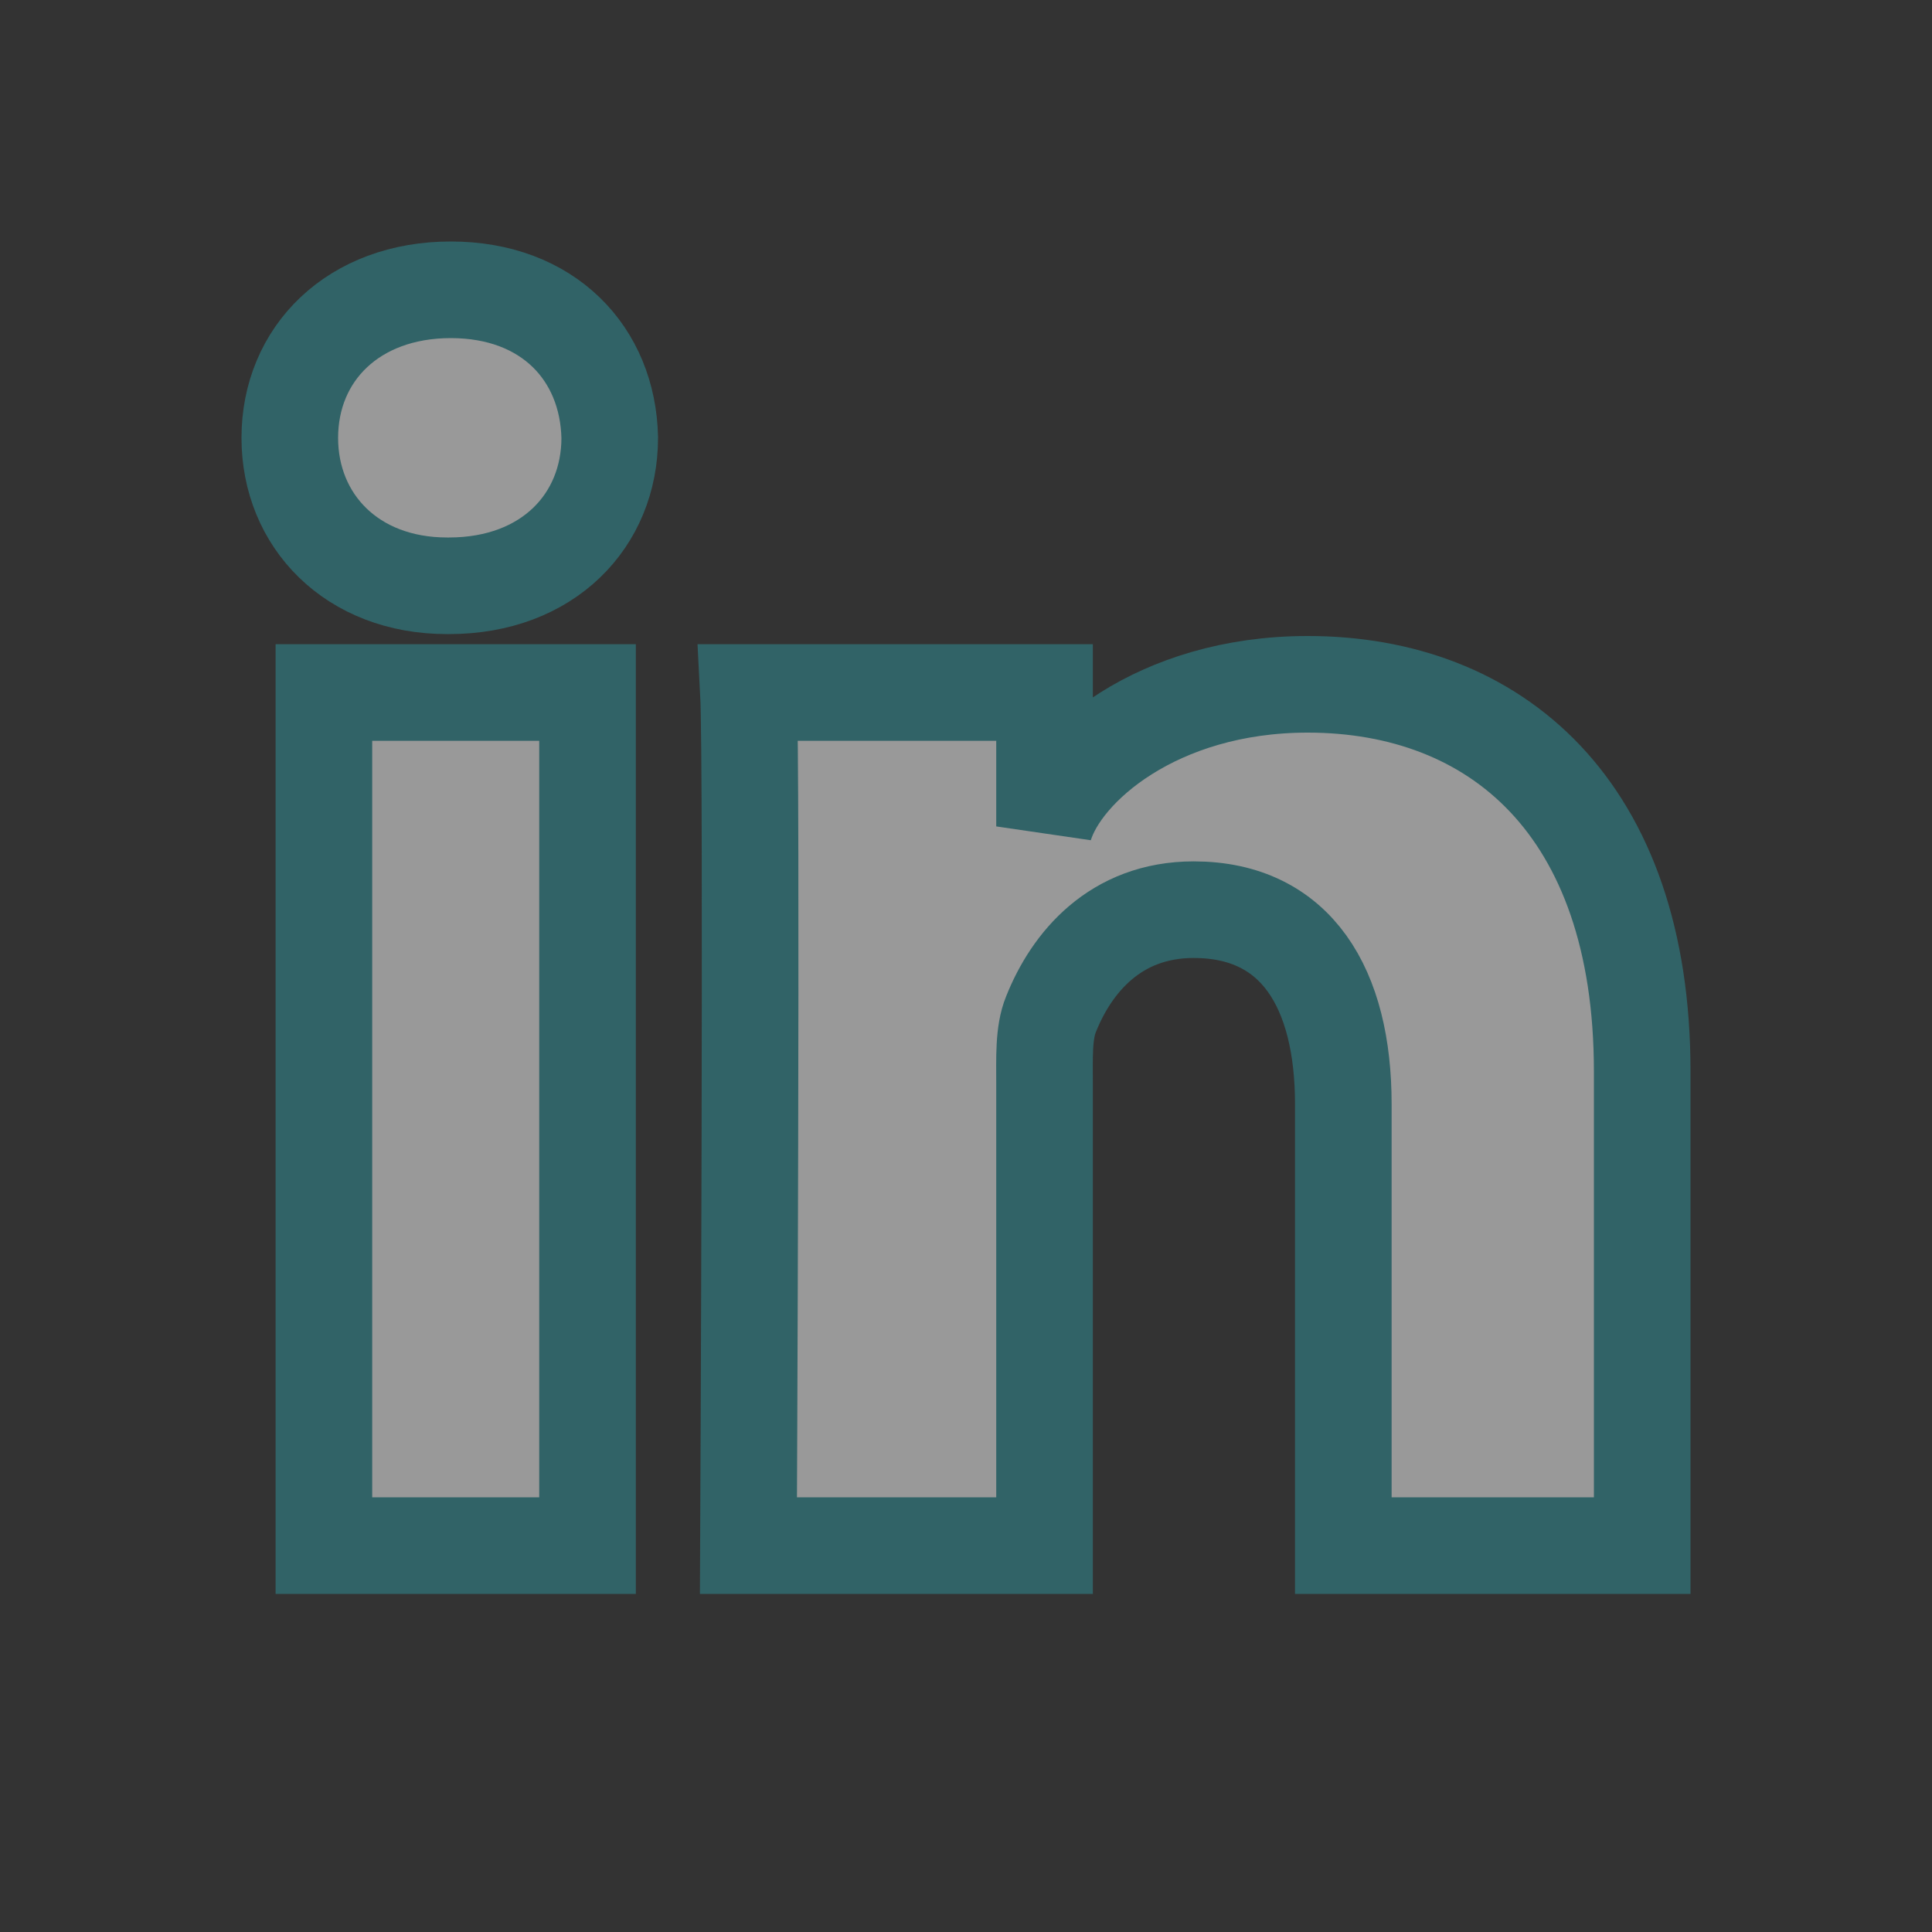 <?xml version="1.0" encoding="UTF-8"?>
<svg fill="#2F939C" width="20px" height="20px" viewBox="0 0 20 20" version="1.1" xmlns="http://www.w3.org/2000/svg" xmlns:xlink="http://www.w3.org/1999/xlink">
    <rect x="0" y="0" width="20" height="20" fill="#333333" stroke="none"/>
    <!-- Generator: Sketch 64 (93537) - https://sketch.com -->
    <title>social-linkedin</title>
    <desc>Created with Sketch.</desc>
    <g id="social-linkedin" stroke="#2F939C" stroke-width="1" fill="#2F939C" fill-rule="evenodd" opacity="0.5">
        <path d="M6.082,7.169 L6.082,16 L3.353,16 L3.353,7.169 L6.082,7.169 Z M13.537,7.084 C15.476,7.084 17,8.354 17,11.09 L17,11.09 L17,16 L13.906,16 L13.906,11.43 C13.906,10.234 13.422,9.417 12.357,9.417 C11.543,9.417 11.091,9.968 10.88,10.499 C10.801,10.69 10.813,10.956 10.813,11.221 L10.813,11.221 L10.813,16 L7.748,16 C7.748,16 7.787,7.905 7.748,7.169 L7.748,7.169 L10.813,7.169 L10.813,8.555 C10.994,7.949 11.974,7.084 13.537,7.084 Z M4.667,3 C5.674,3 6.293,3.659 6.312,4.531 C6.312,5.387 5.674,6.064 4.648,6.064 L4.648,6.064 L4.628,6.064 C3.641,6.064 3,5.389 3,4.533 C3,3.661 3.659,3 4.667,3 Z" id="Fill-88" fill="#FFFFFF"></path>
    </g>
</svg>
